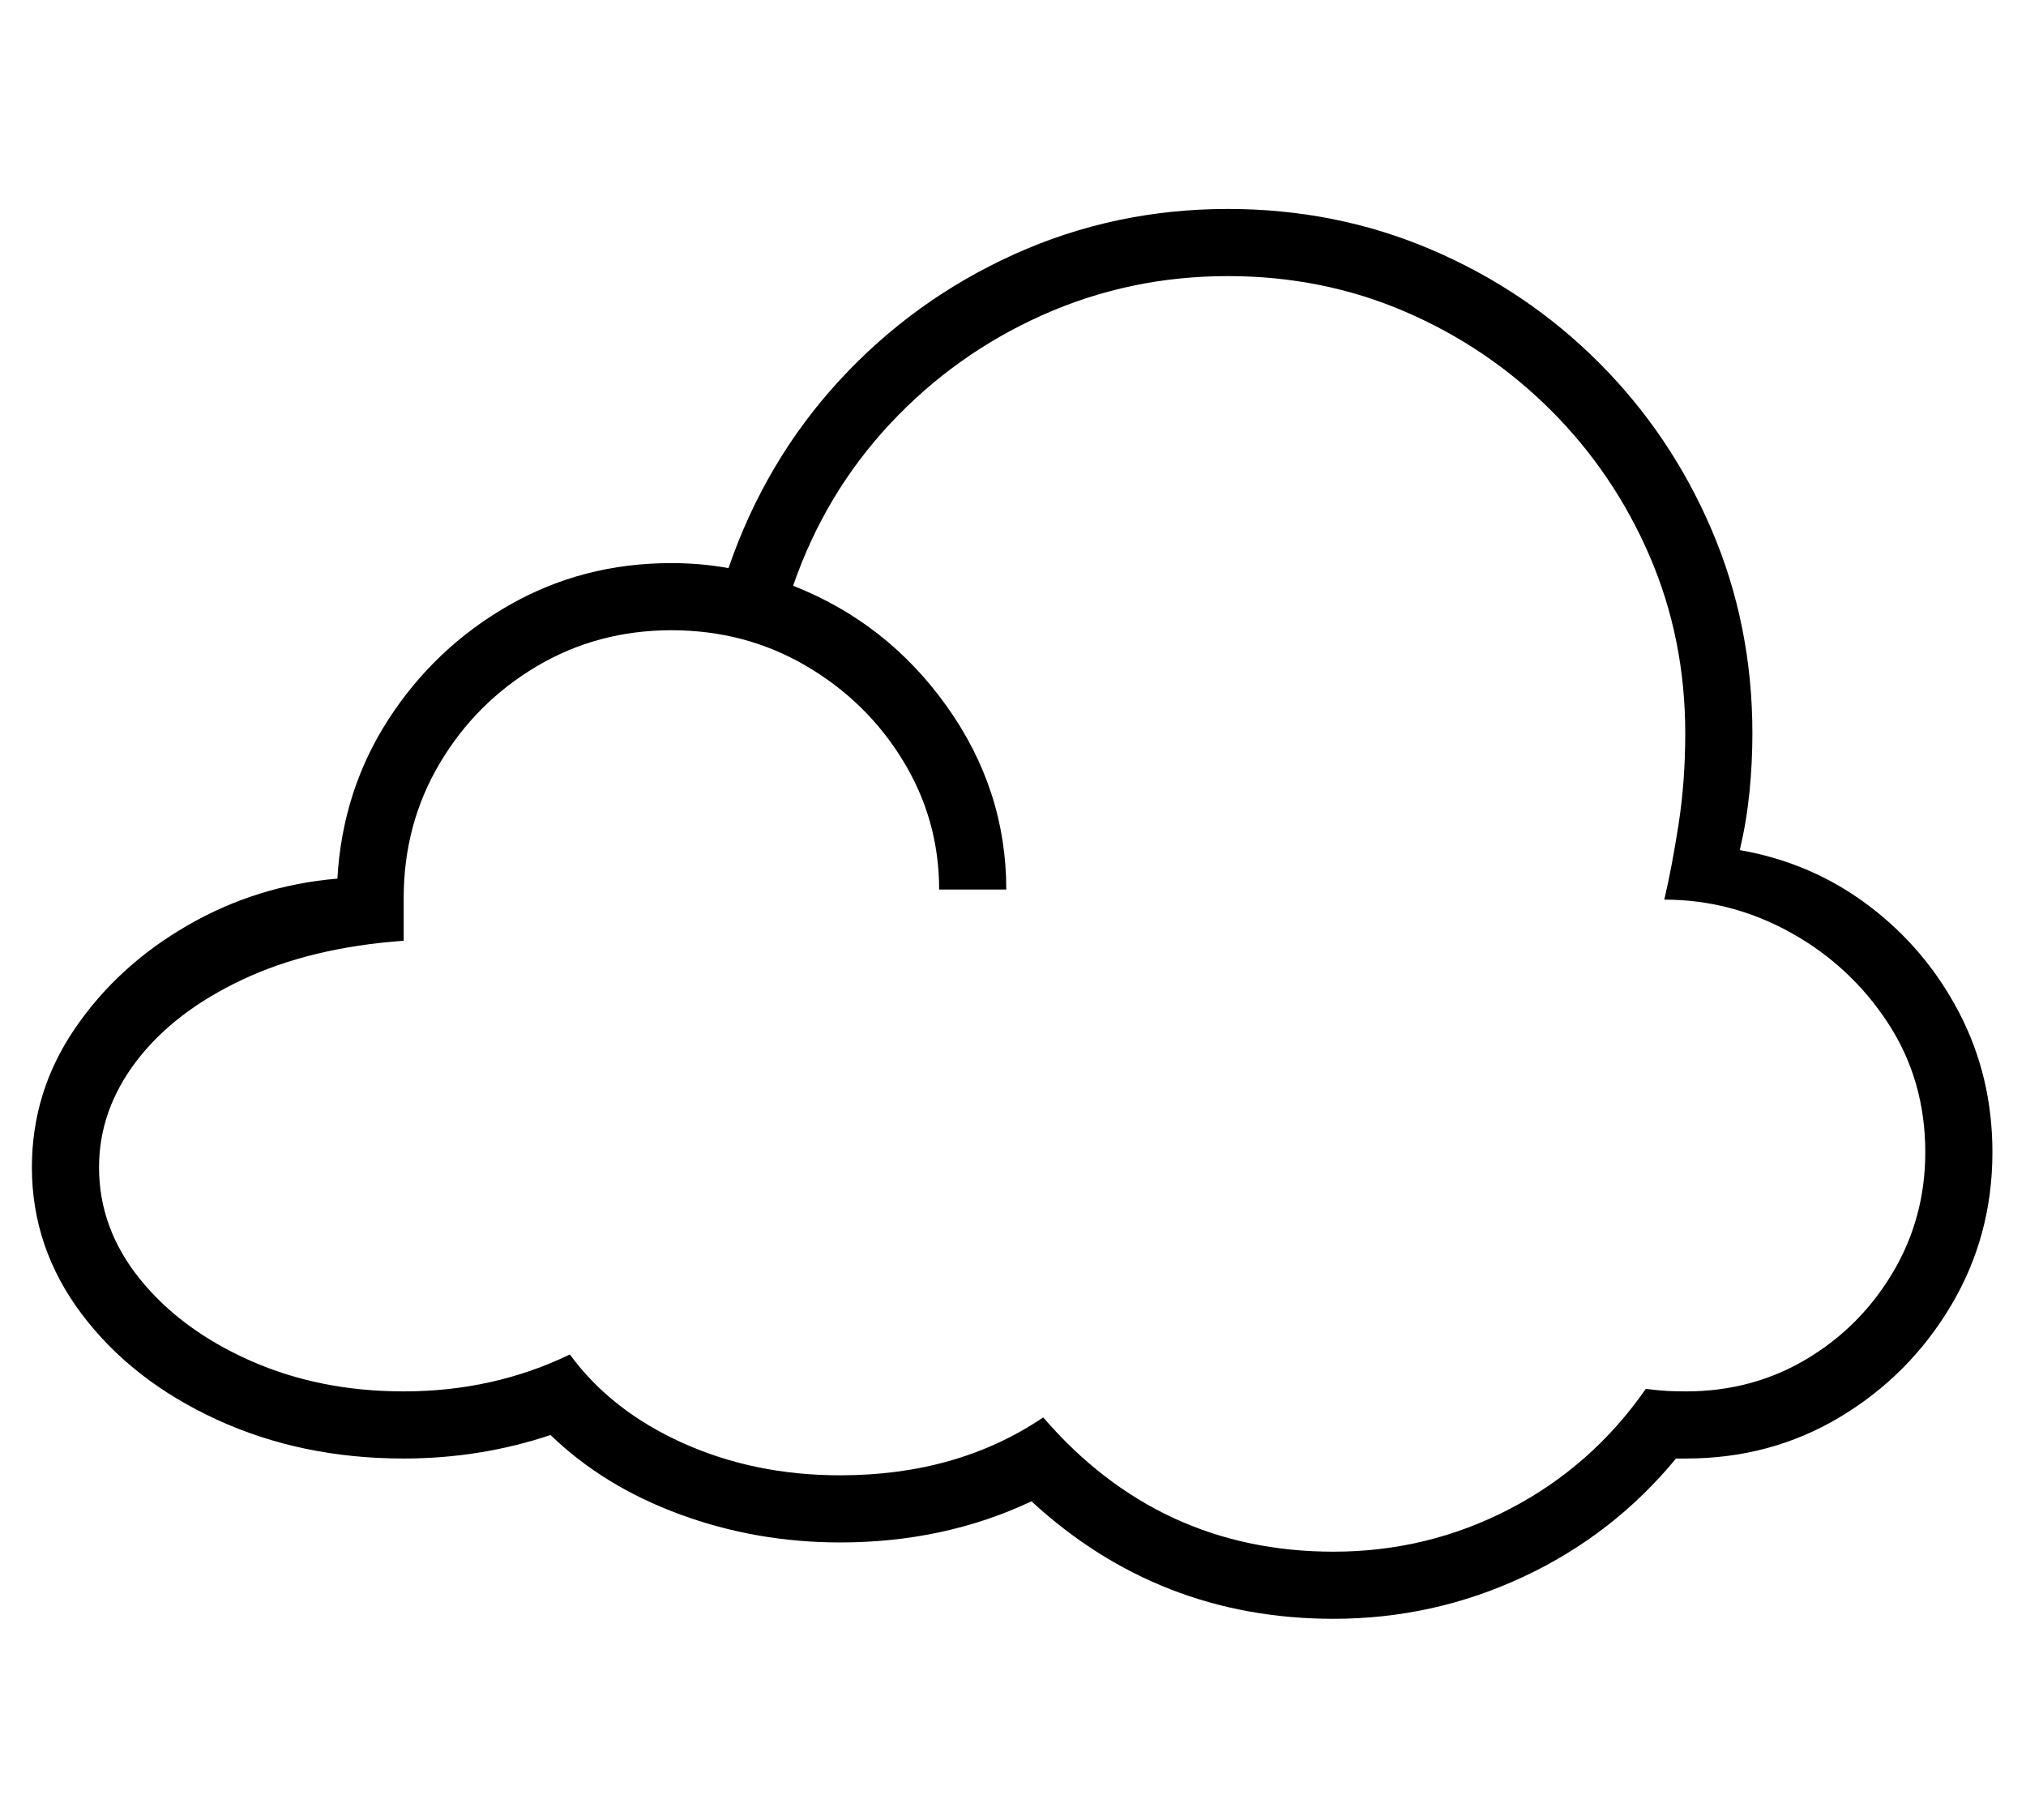 <?xml version="1.0" standalone="no"?>
<!DOCTYPE svg PUBLIC "-//W3C//DTD SVG 1.1//EN" "http://www.w3.org/Graphics/SVG/1.1/DTD/svg11.dtd">
<svg xmlns="http://www.w3.org/2000/svg" xmlns:xlink="http://www.w3.org/1999/xlink" version="1.1"
   viewBox="94 -151 2414 2169">
   <path fill="currentColor"
      d="M1683 1778q-208 0 -360 -140q-104 49 -228 49q-100 0 -191 -33.5t-154 -94.5q-84 28 -175 28q-122 0 -223 -46.5t-160.5 -125.5t-59.5 -175q0 -90 51 -165t134 -123t179 -56q6 -105 61 -190t143 -135.5t194 -50.5q17 0 34.5 1.5t33.5 4.5q44 -128 132.5 -224t208 -150
t254.5 -54q129 0 242.5 48.5t199.5 134.5t134.5 199.5t48.5 242.5q0 35 -3.5 70t-11.5 69q86 15 154 66.5t107.5 127.5t39.5 166q0 100 -49.5 183t-132 132.5t-183.5 49.5h-12q-75 91 -182 141t-226 50zM1683 1698q112 0 210 -51t162 -143q16 2 26 2.5t22 0.5
q79 0 143.5 -38.5t103 -103.5t38.5 -143q0 -86 -44.5 -154t-115.5 -107.5t-151 -39.5q9 -38 17 -89.5t8 -108.5q0 -113 -42.5 -211.5t-117.5 -173.5t-173.5 -117.5t-211.5 -42.5q-117 0 -221 46.5t-181.5 129.5t-115.5 193q112 44 183 143.5t71 218.5h-80q0 -83 -43 -153.5
t-115.5 -113t-160.5 -42.5t-160.5 43t-115.5 115.5t-43 160.5v51q-111 8 -192.5 46.5t-126 97t-44.5 126.5q0 73 49 133.5t131.5 97t182.5 36.5q107 0 198 -44q49 67 134.5 105.5t187.5 38.5q140 0 242 -69q138 160 346 160z" />
</svg>